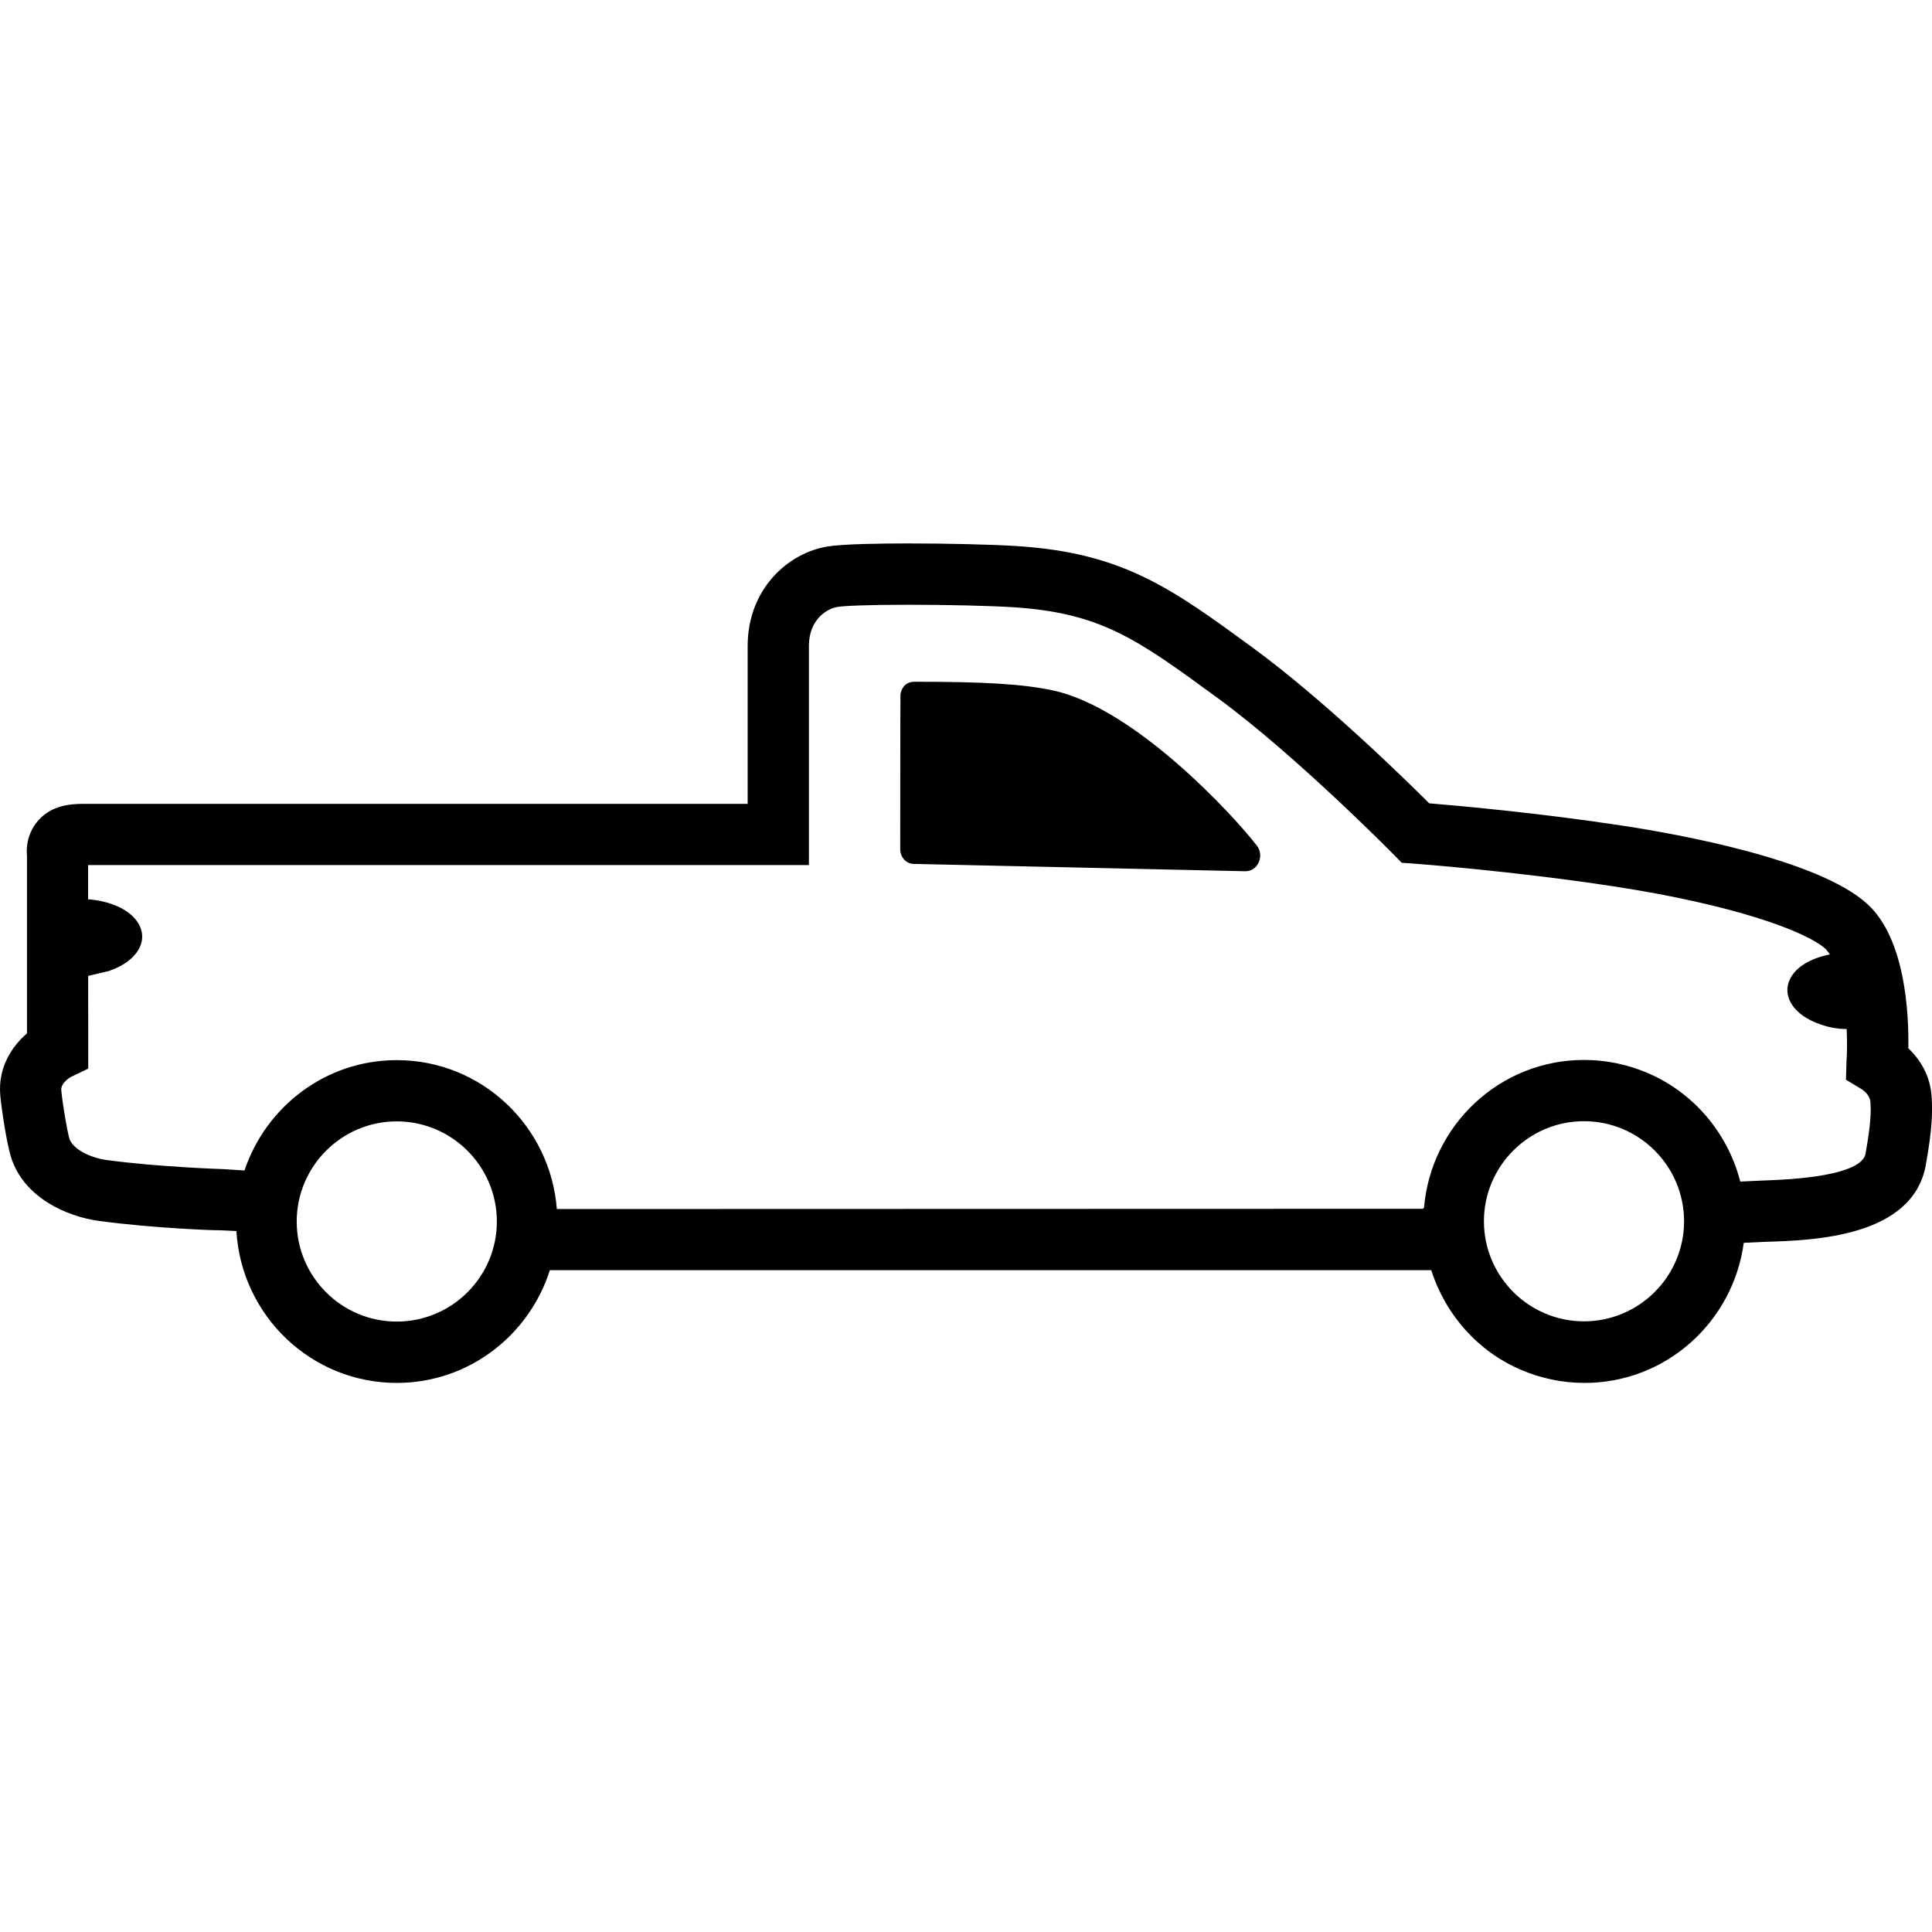 <svg width="64" height="64" viewBox="0 0 64 64" xmlns="http://www.w3.org/2000/svg"><title>01020pickuptruckL</title><path d="M41.633 28.009c.266.345.031.863-.386.852l-10.984-.243c-.245-.006-.442-.221-.442-.485 0 0 .002-5.101.008-5.136.023-.133.112-.413.47-.413 2.29 0 3.565.069 4.592.29 2.697.583 5.963 4.124 6.742 5.136zm20.164 10.218c-.053.292-.562.793-3.388.879l-.76.035c-.419-1.629-1.57-2.966-3.095-3.608-.64-.27-1.343-.421-2.083-.421-2.793 0-5.068 2.163-5.299 4.898l-.043.033-28.683.008c-.213-2.752-2.496-4.933-5.303-4.933-2.353 0-4.332 1.539-5.044 3.655l-.713-.045c-.022 0-2.112-.067-3.841-.299-.603-.08-1.149-.392-1.245-.709-.08-.264-.233-1.194-.27-1.603-.023-.253.315-.44.319-.442l.574-.276-.002-3.071.685-.162c1.02-.345 1.402-1.124.853-1.746-.327-.366-.908-.581-1.541-.63v-1.133h23.878v-7.254c0-.906.621-1.245.947-1.298.221-.035.953-.072 2.341-.072 1.294 0 2.694.033 3.478.082 2.919.188 4.117 1.063 6.781 3.013 2.576 1.885 5.79 5.146 5.822 5.178l.268.274.382.027c.033.002 3.265.241 6.609.75 3.97.605 6.411 1.486 7.069 2.093l.125.166c-.478.094-.9.286-1.159.576-.546.622-.166 1.402.853 1.746.317.108.601.151.861.149.018.38.016.746-.004 1.053l-.02.628.529.317c.057.035.274.2.284.437.014.294.027.624-.166 1.709zm-9.326 5.544c-1.826 0-3.314-1.488-3.314-3.314 0-1.828 1.488-3.316 3.314-3.316 1.828 0 3.316 1.488 3.316 3.316 0 1.826-1.488 3.314-3.316 3.314zm-39.328.008c-1.828 0-3.314-1.486-3.314-3.314s1.486-3.318 3.314-3.318 3.316 1.49 3.316 3.318-1.488 3.314-3.316 3.314zm50.846-7.411c-.033-.765-.423-1.308-.773-1.644.02-1.175-.104-3.625-1.349-4.77-1.605-1.478-6.225-2.314-8.135-2.605-2.746-.419-5.42-.658-6.387-.738-.848-.846-3.516-3.449-5.845-5.154-2.678-1.959-4.295-3.142-7.807-3.367-.824-.053-2.275-.088-3.608-.088-.932 0-2.149.018-2.662.1-1.319.209-2.656 1.411-2.656 3.3v5.227h-22.018c-.419 0-1.028.053-1.46.525-.209.227-.446.632-.395 1.198v5.88c-.497.429-.973 1.129-.883 2.077.039.425.206 1.533.348 2.003.405 1.337 1.822 1.983 2.915 2.132 1.85.251 4.005.321 3.976.309l.581.027c.166 2.799 2.474 5.031 5.313 5.031 2.384 0 4.385-1.578 5.072-3.737l.014.002h29.182c.476 1.486 1.558 2.703 2.985 3.306.642.274 1.351.429 2.093.429 2.707 0 4.925-2.03 5.274-4.641l.707-.033c1.589-.047 4.894-.149 5.324-2.547.235-1.308.213-1.779.196-2.22z"/></svg>